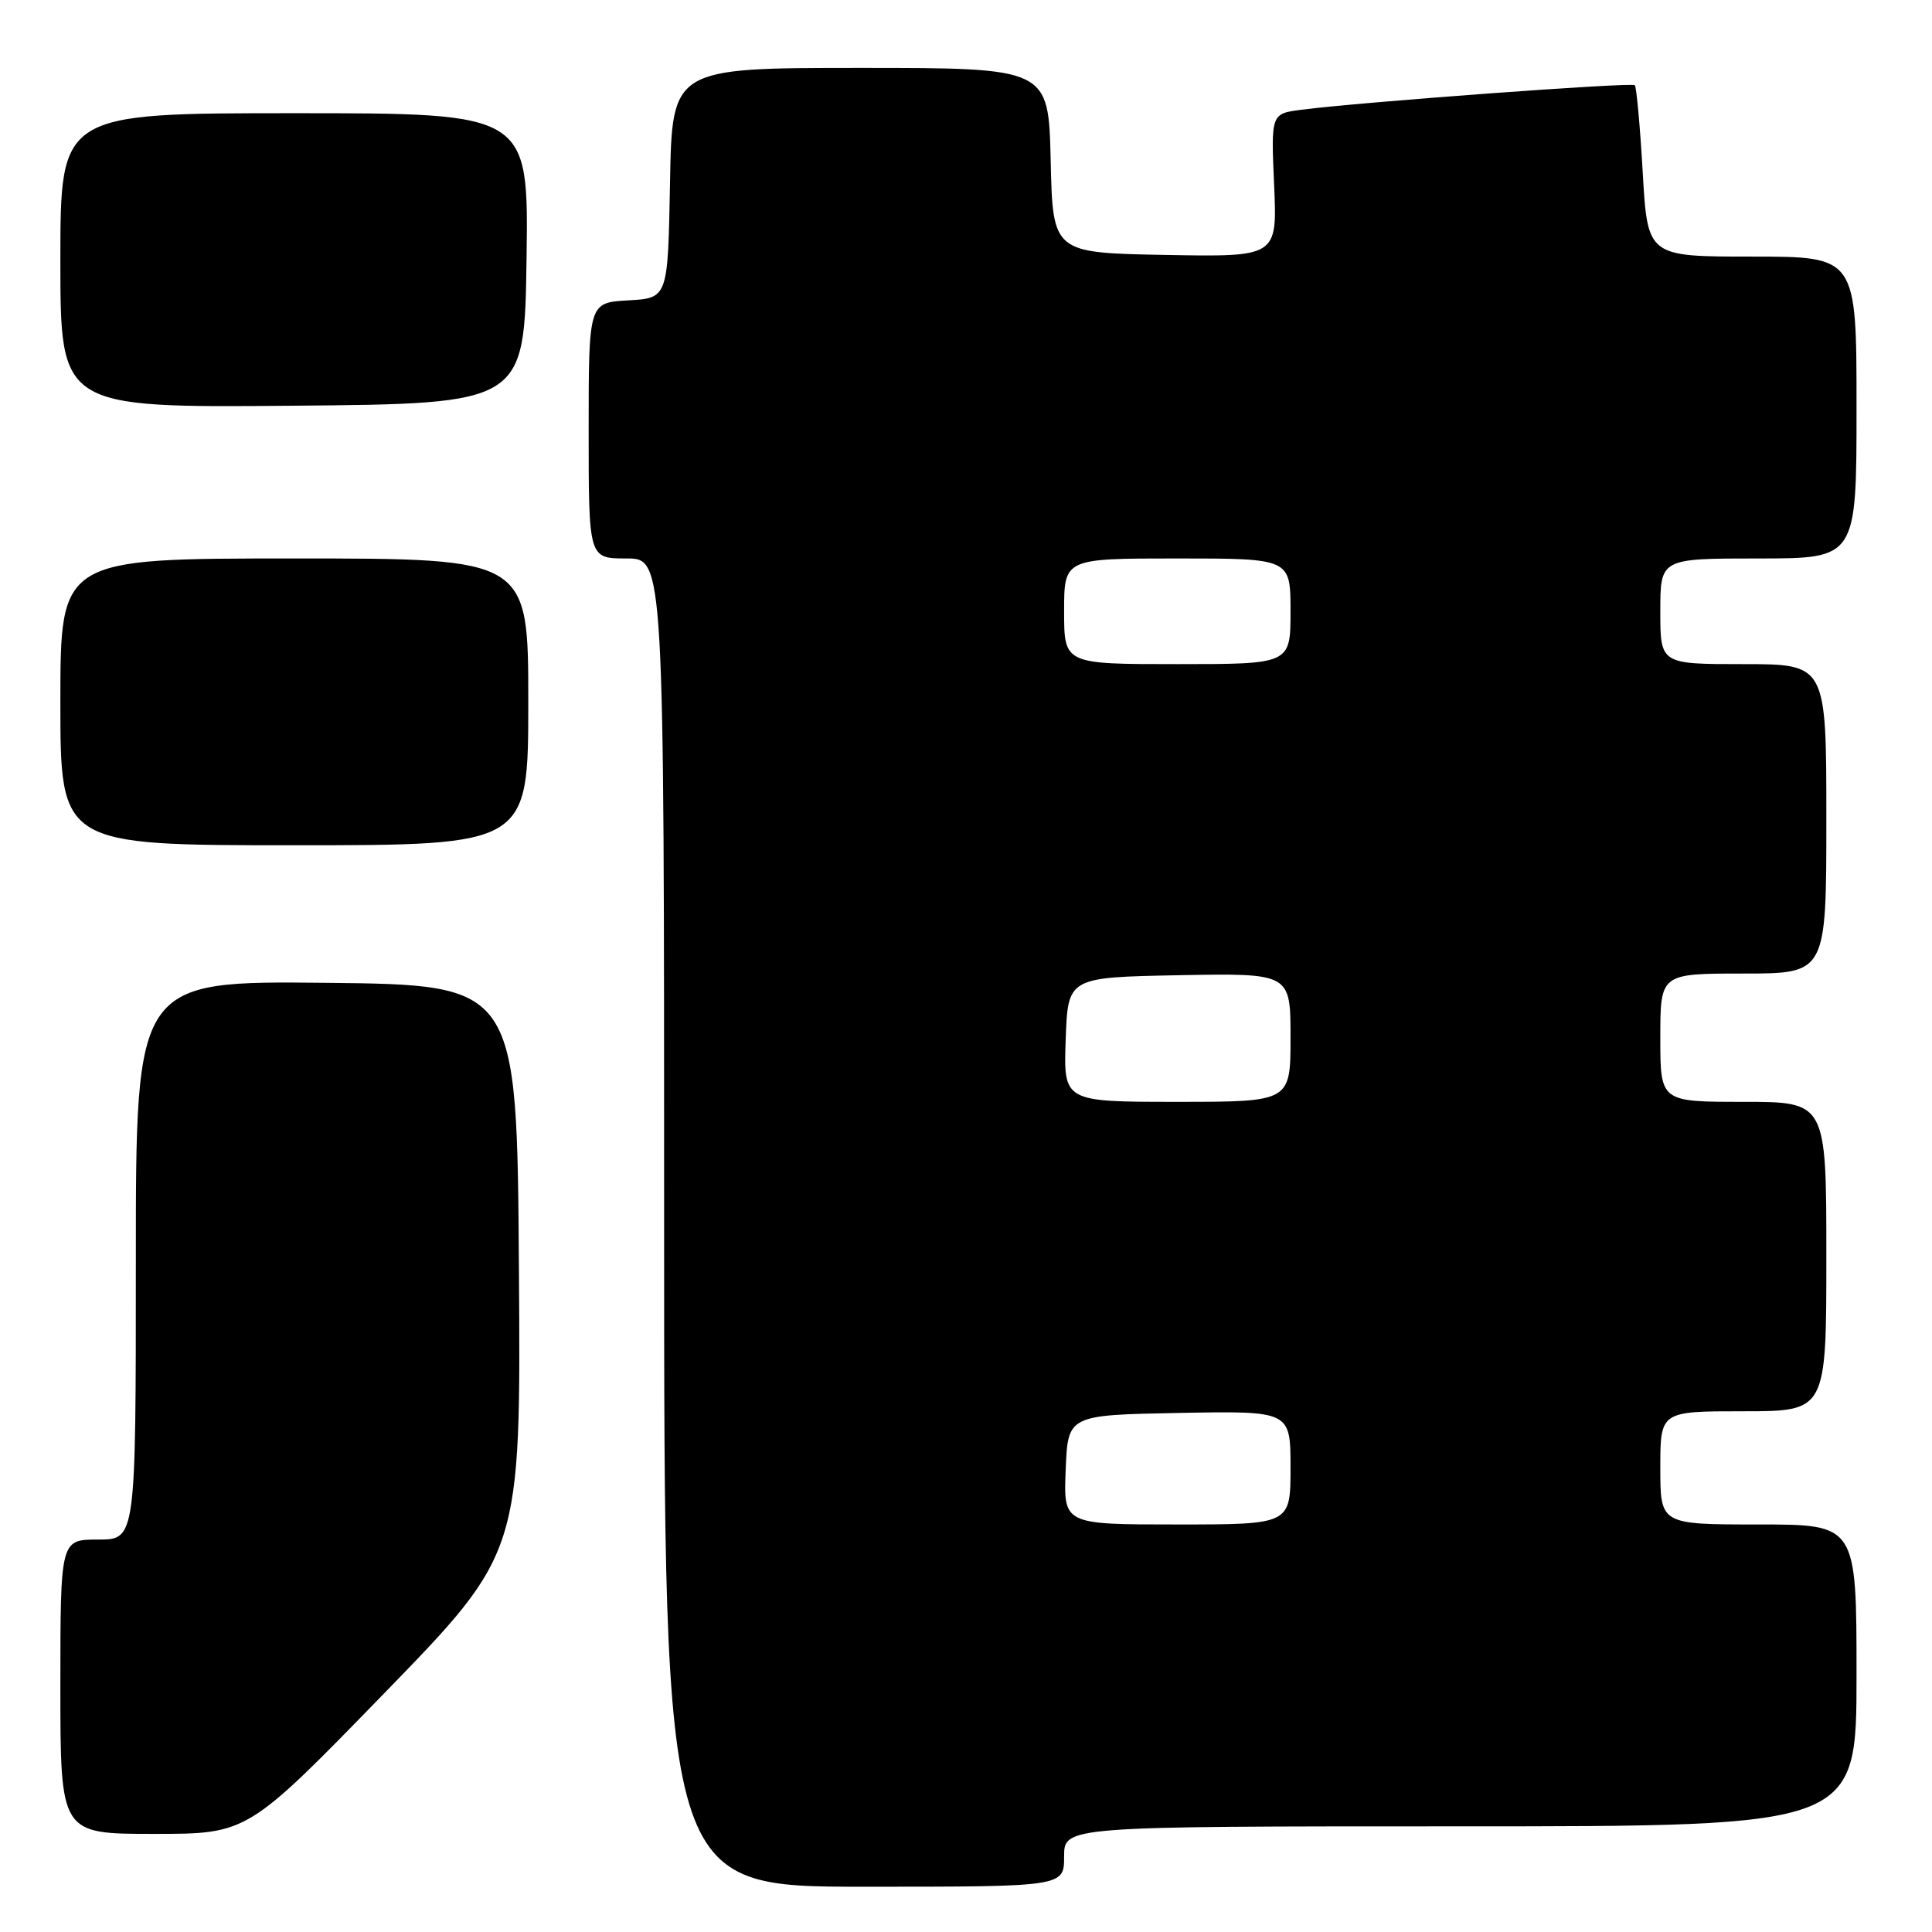 <?xml version="1.0" encoding="UTF-8" standalone="no"?>
<!DOCTYPE svg PUBLIC "-//W3C//DTD SVG 1.1//EN" "http://www.w3.org/Graphics/SVG/1.1/DTD/svg11.dtd" >
<svg xmlns="http://www.w3.org/2000/svg" xmlns:xlink="http://www.w3.org/1999/xlink" version="1.1" viewBox="0 0 256 256">
 <g >
 <path fill="currentColor"
d=" M 141.00 246.00 C 141.00 242.00 141.00 242.00 193.50 242.00 C 246.00 242.00 246.00 242.00 246.00 222.00 C 246.00 202.00 246.00 202.00 233.00 202.00 C 220.00 202.00 220.00 202.00 220.00 194.50 C 220.00 187.00 220.00 187.00 231.00 187.00 C 242.00 187.00 242.00 187.00 242.00 166.50 C 242.00 146.00 242.00 146.00 231.00 146.00 C 220.00 146.00 220.00 146.00 220.00 137.50 C 220.00 129.00 220.00 129.00 231.00 129.00 C 242.00 129.00 242.00 129.00 242.00 108.50 C 242.00 88.00 242.00 88.00 231.00 88.00 C 220.00 88.00 220.00 88.00 220.00 81.00 C 220.00 74.00 220.00 74.00 233.00 74.00 C 246.00 74.00 246.00 74.00 246.00 54.00 C 246.00 34.00 246.00 34.00 232.15 34.00 C 218.31 34.00 218.31 34.00 217.67 22.85 C 217.32 16.71 216.84 11.51 216.62 11.29 C 216.21 10.88 180.23 13.53 172.46 14.54 C 168.41 15.06 168.41 15.06 168.83 24.56 C 169.24 34.05 169.24 34.05 154.37 33.78 C 139.50 33.50 139.50 33.50 139.22 21.25 C 138.94 9.00 138.94 9.00 114.00 9.00 C 89.05 9.00 89.05 9.00 88.78 24.25 C 88.50 39.50 88.50 39.50 83.25 39.80 C 78.00 40.10 78.00 40.10 78.00 57.05 C 78.00 74.00 78.00 74.00 83.00 74.00 C 88.00 74.00 88.00 74.00 88.00 162.00 C 88.00 250.00 88.00 250.00 114.50 250.00 C 141.00 250.00 141.00 250.00 141.00 246.00 Z  M 50.91 224.37 C 69.02 205.74 69.02 205.74 68.76 168.12 C 68.50 130.50 68.50 130.50 43.25 130.23 C 18.00 129.97 18.00 129.97 18.00 166.98 C 18.00 204.00 18.00 204.00 13.00 204.00 C 8.00 204.00 8.00 204.00 8.00 223.50 C 8.00 243.00 8.00 243.00 20.40 243.00 C 32.80 243.00 32.80 243.00 50.91 224.37 Z  M 70.00 93.00 C 70.00 74.00 70.00 74.00 39.00 74.00 C 8.00 74.00 8.00 74.00 8.00 93.00 C 8.00 112.00 8.00 112.00 39.00 112.00 C 70.00 112.00 70.00 112.00 70.00 93.00 Z  M 69.77 34.25 C 70.04 15.00 70.04 15.00 39.02 15.00 C 8.00 15.00 8.00 15.00 8.00 34.51 C 8.00 54.03 8.00 54.03 38.75 53.76 C 69.50 53.50 69.50 53.50 69.77 34.25 Z  M 141.21 194.75 C 141.50 187.50 141.50 187.50 156.25 187.22 C 171.00 186.95 171.00 186.95 171.00 194.47 C 171.00 202.00 171.00 202.00 155.96 202.00 C 140.91 202.00 140.91 202.00 141.21 194.75 Z  M 141.21 137.75 C 141.50 129.50 141.50 129.50 156.25 129.22 C 171.00 128.95 171.00 128.95 171.00 137.47 C 171.00 146.00 171.00 146.00 155.96 146.00 C 140.92 146.00 140.92 146.00 141.21 137.75 Z  M 141.00 81.00 C 141.00 74.00 141.00 74.00 156.00 74.00 C 171.00 74.00 171.00 74.00 171.00 81.00 C 171.00 88.00 171.00 88.00 156.00 88.00 C 141.00 88.00 141.00 88.00 141.00 81.00 Z "/>
</g>
</svg>
